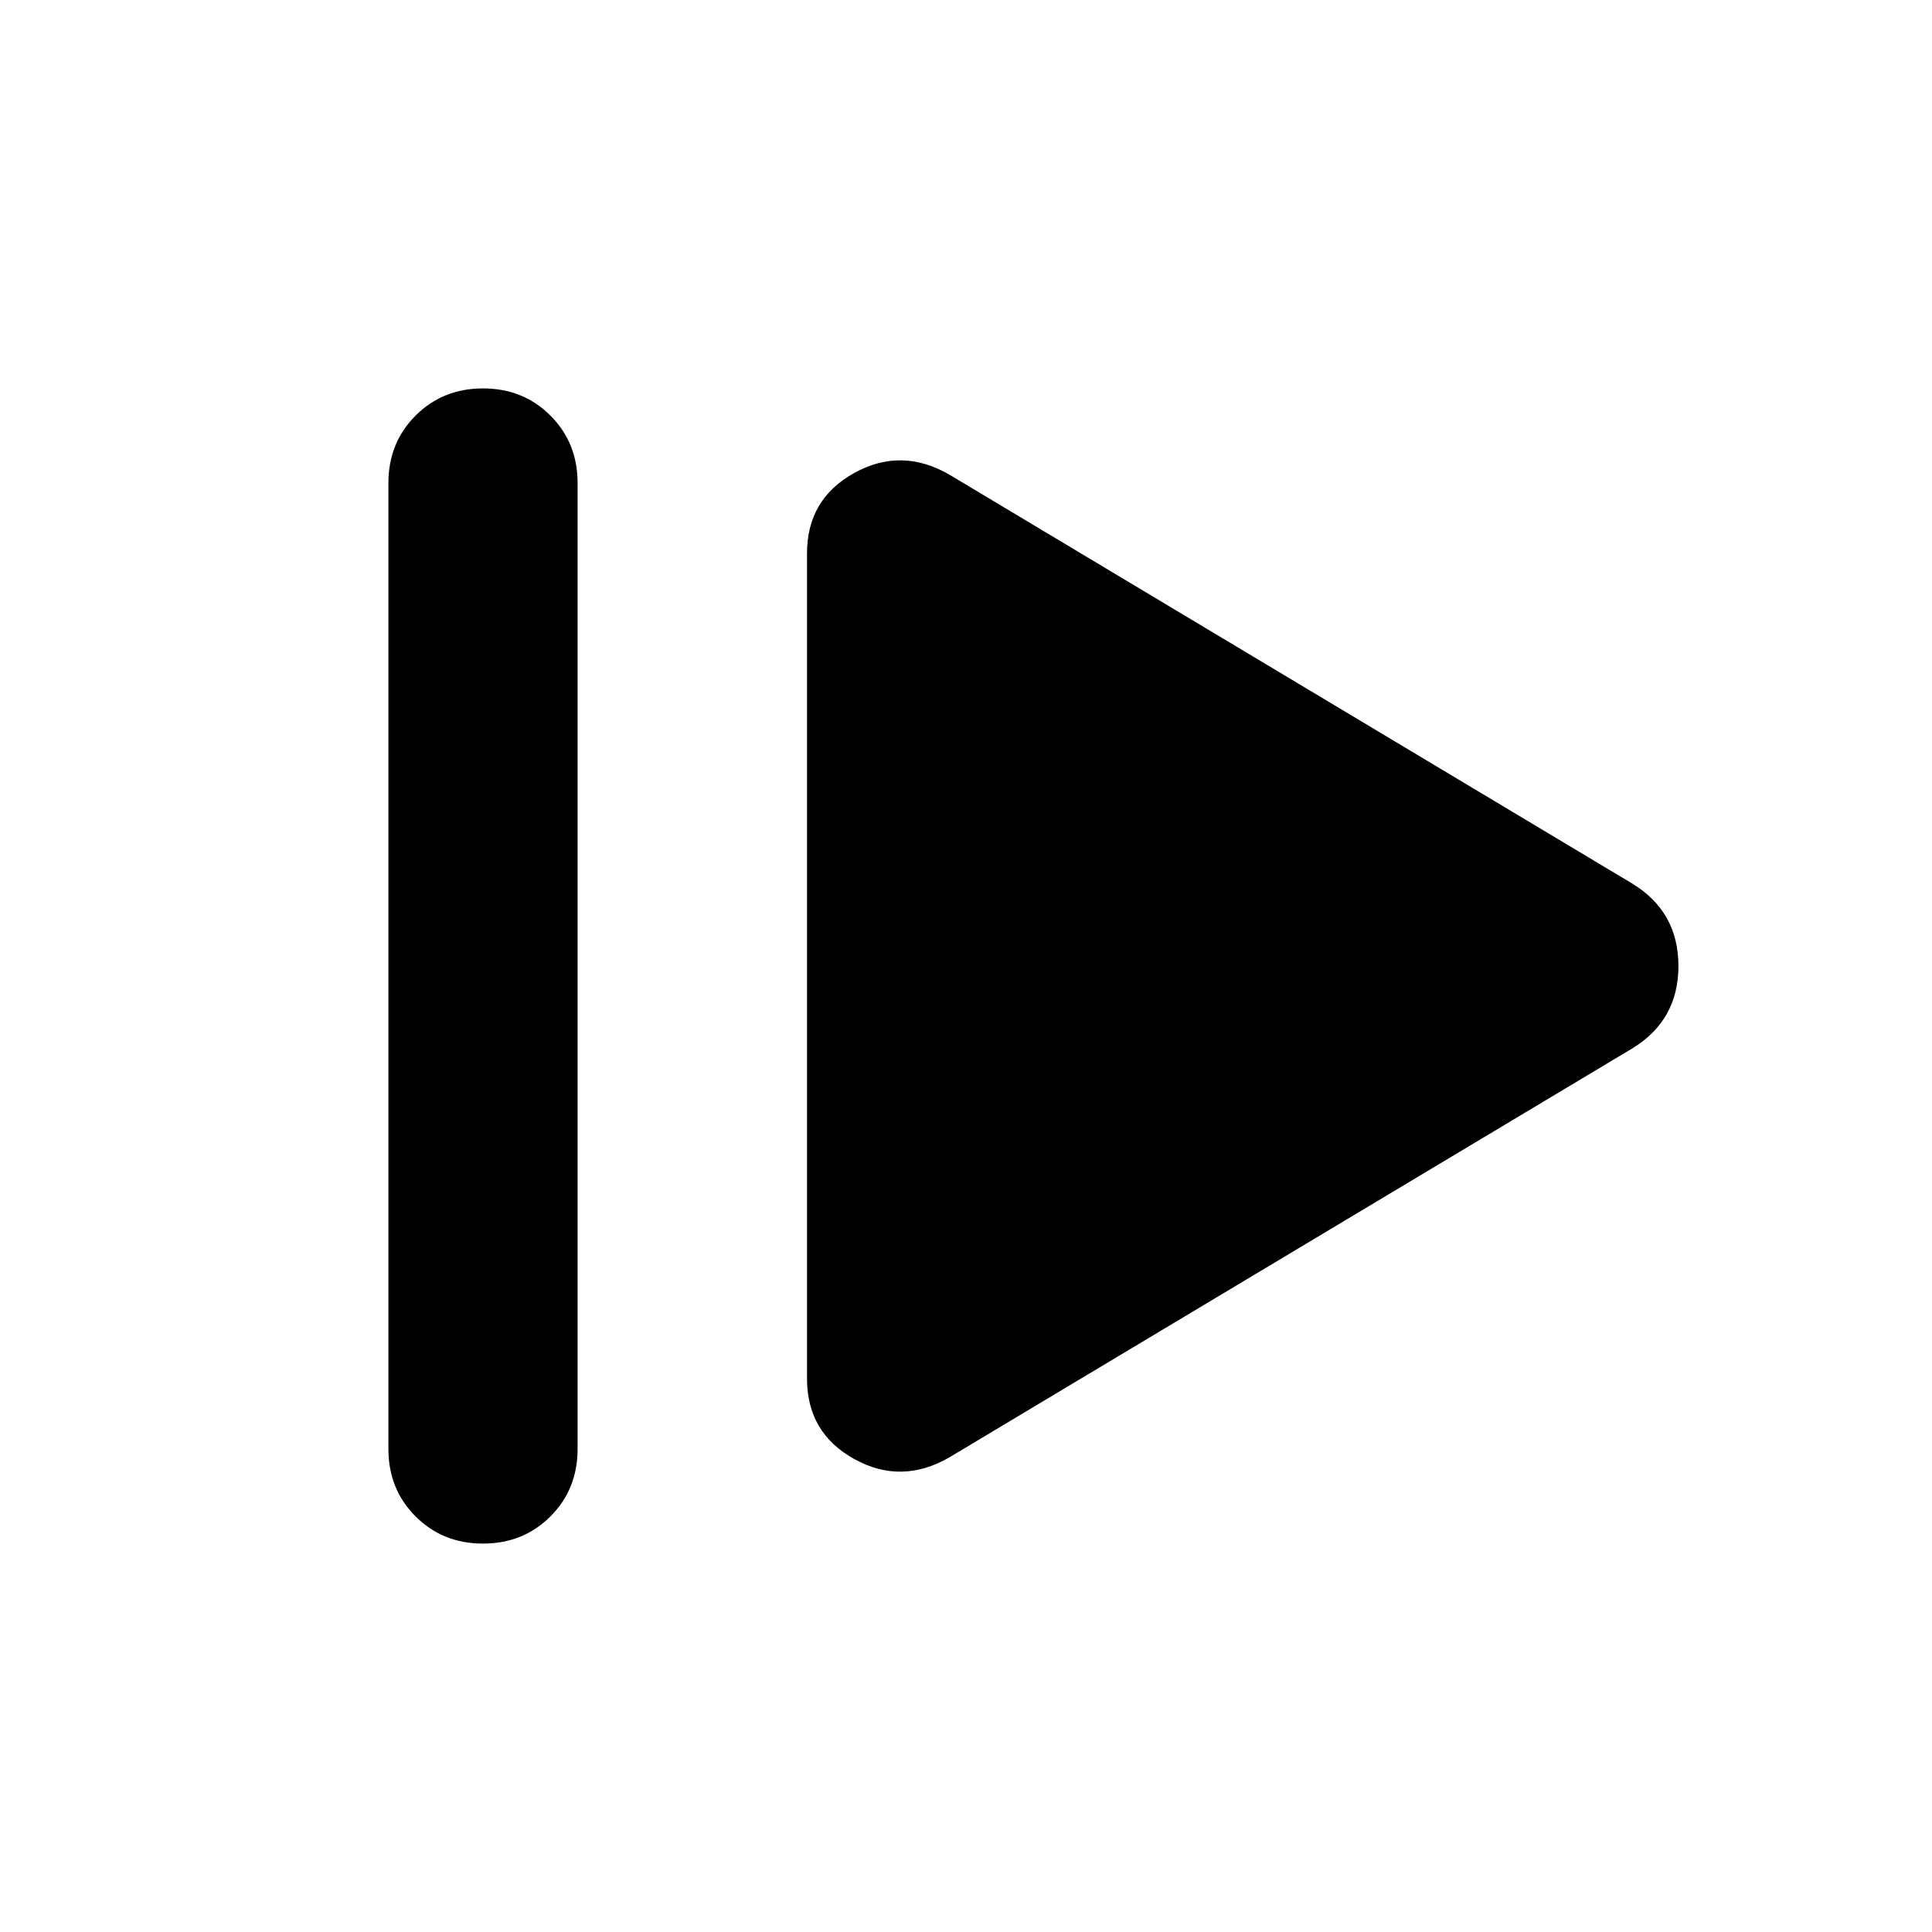 <svg xmlns="http://www.w3.org/2000/svg" width="48" height="48" viewBox="0 -960 960 960"><path d="M193-240v-480q0-20 13.5-33.5T240-767q20 0 33.5 13.5T287-720v480q0 20-13.5 33.5T240-193q-20 0-33.5-13.5T193-240Zm279 4q-24 14-47.5 1T401-275v-410q0-27 23.5-40t47.5 1l339 203q23 14 23 41t-23 41L472-236Z"/></svg>